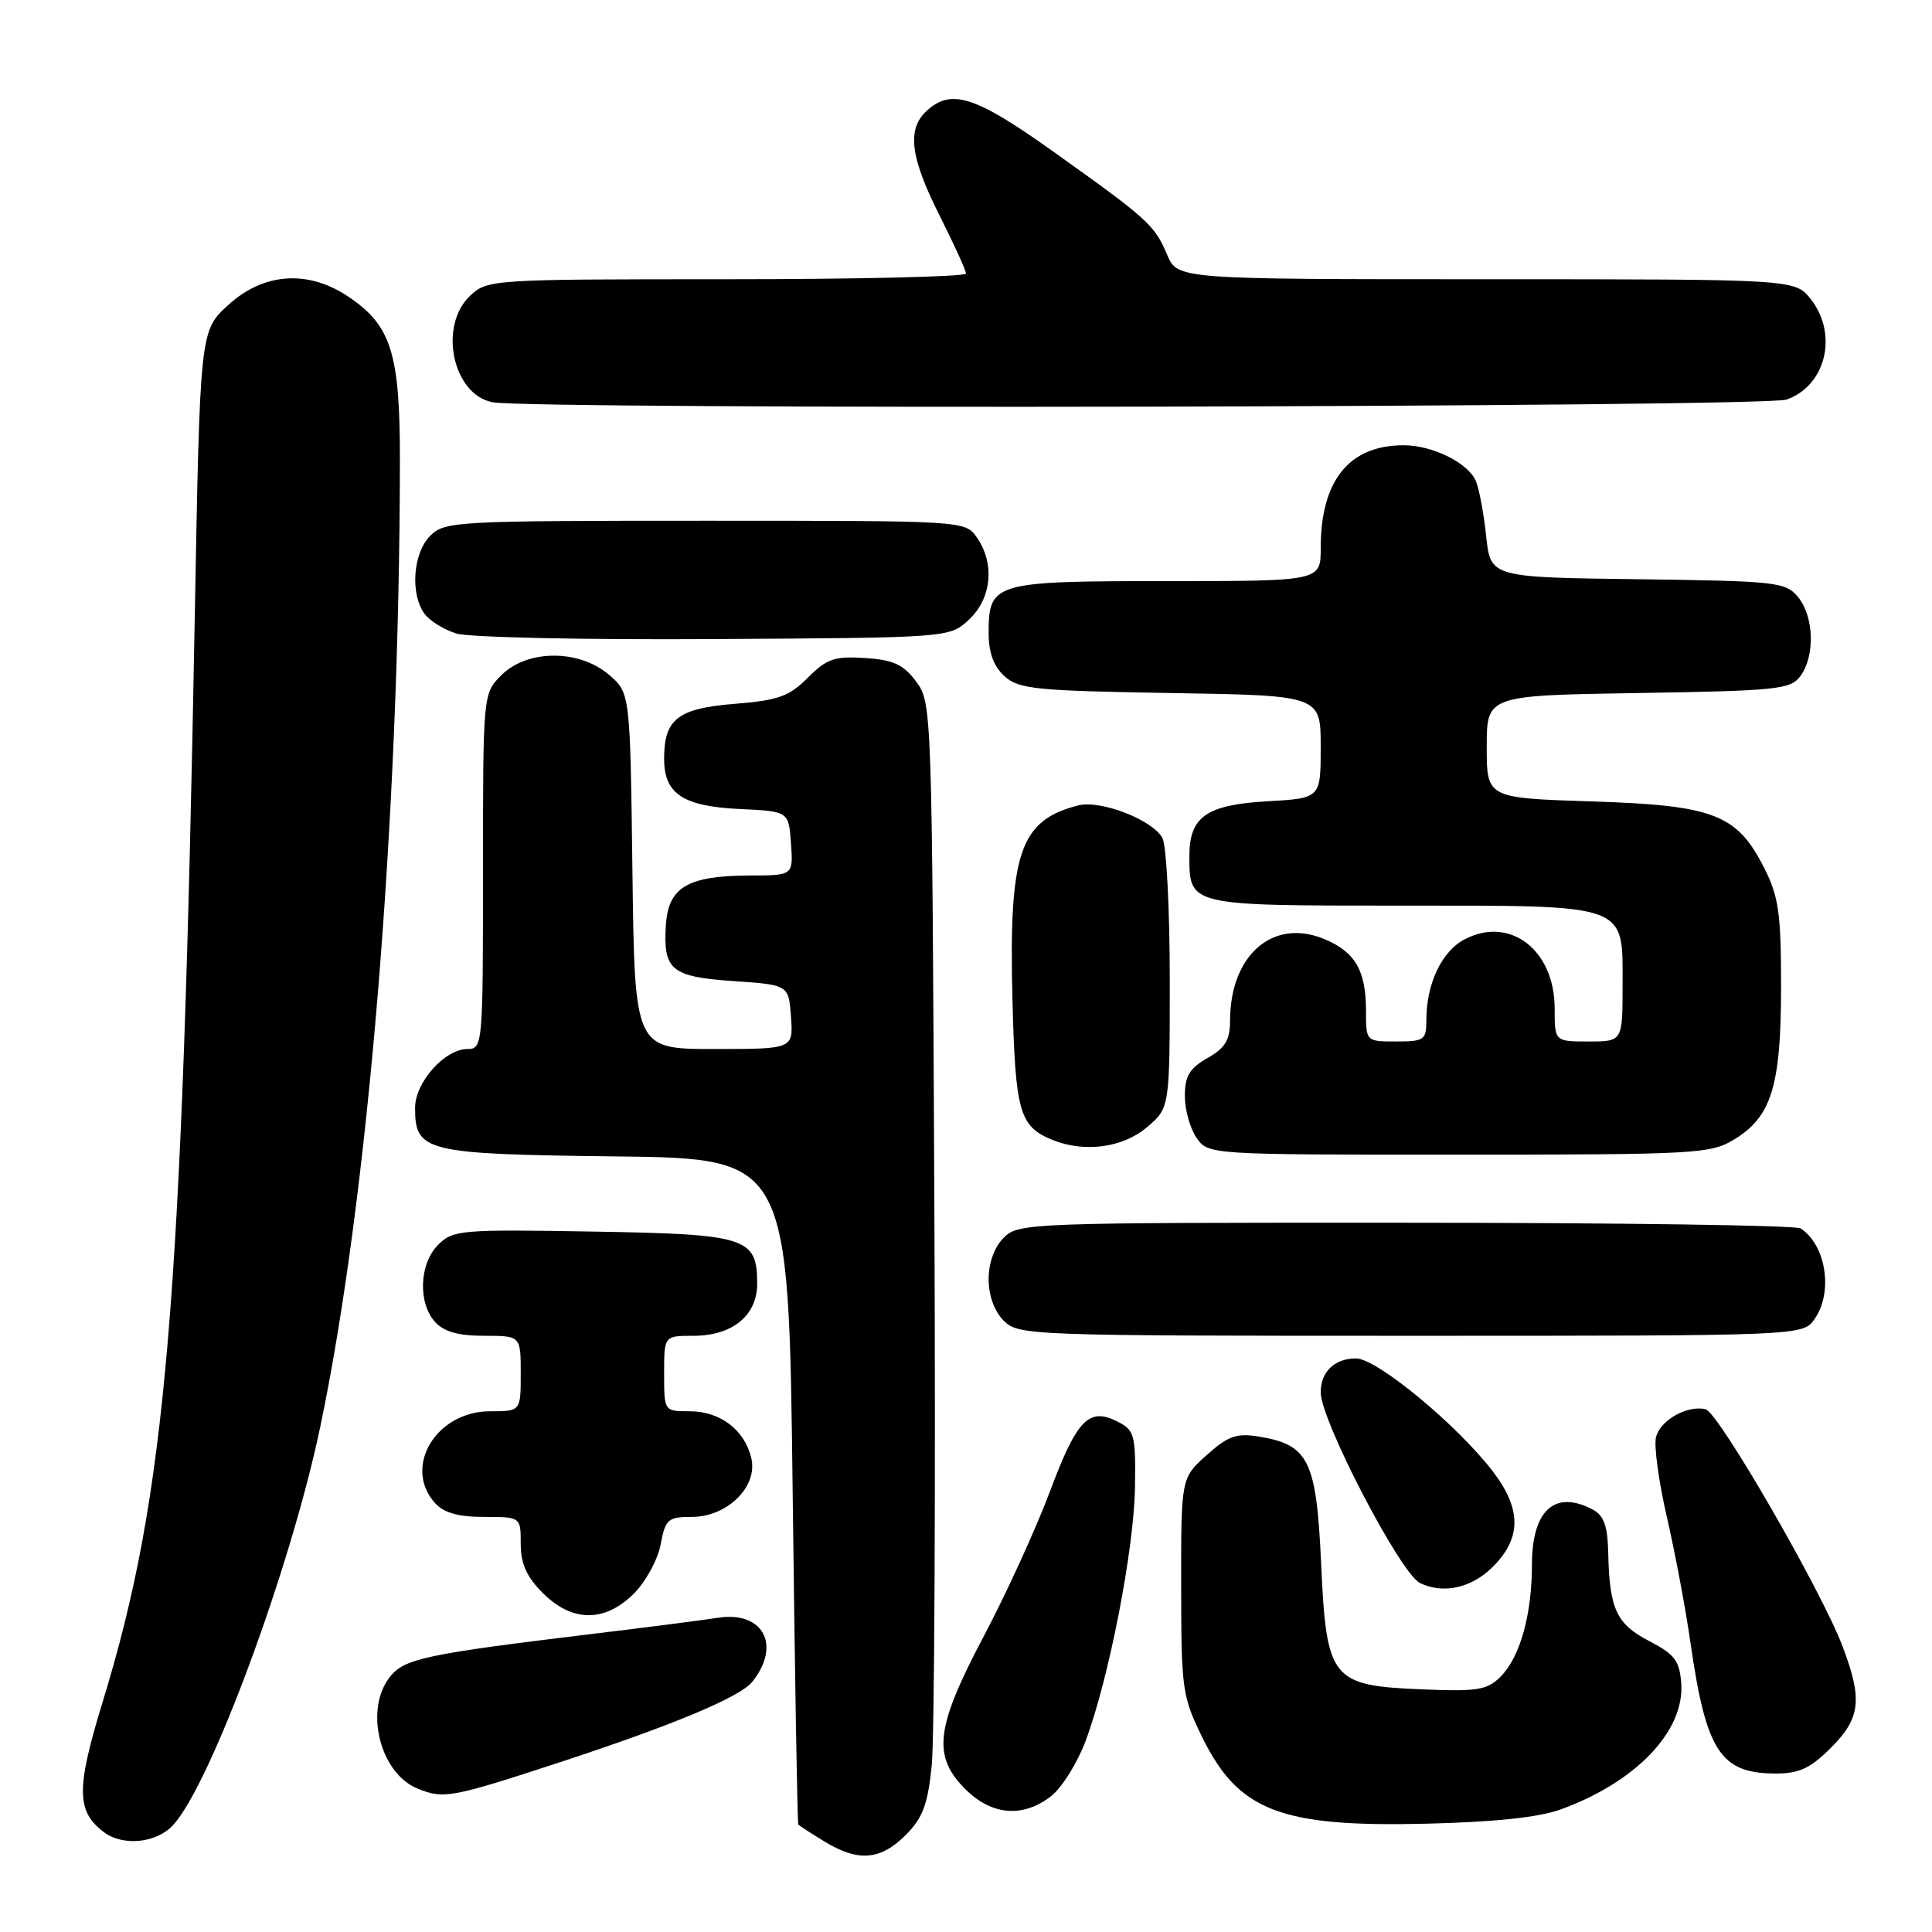 <?xml version="1.0" encoding="UTF-8" standalone="no"?>
<!DOCTYPE svg PUBLIC "-//W3C//DTD SVG 1.1//EN" "http://www.w3.org/Graphics/SVG/1.1/DTD/svg11.dtd" >
<svg xmlns="http://www.w3.org/2000/svg" xmlns:xlink="http://www.w3.org/1999/xlink" version="1.1" viewBox="0 0 256 256">
 <g >
 <path fill="currentColor"
d=" M 119.98 243.18 C 122.27 240.88 122.93 239.15 123.46 233.93 C 123.82 230.39 123.98 197.27 123.81 160.32 C 123.50 93.88 123.48 93.11 121.40 90.32 C 119.70 88.04 118.40 87.44 114.63 87.19 C 110.59 86.93 109.56 87.28 107.04 89.80 C 104.57 92.28 103.12 92.80 97.37 93.26 C 89.81 93.87 88.00 95.27 88.00 100.54 C 88.00 105.19 90.49 106.84 98.02 107.20 C 104.50 107.50 104.50 107.50 104.81 111.75 C 105.11 116.00 105.11 116.00 99.31 116.01 C 91.14 116.04 88.57 117.55 88.24 122.52 C 87.84 128.54 88.91 129.43 97.21 130.00 C 104.50 130.50 104.50 130.50 104.81 134.75 C 105.11 139.00 105.11 139.00 94.61 139.00 C 84.10 139.00 84.10 139.00 83.80 115.41 C 83.50 91.82 83.50 91.82 80.69 89.41 C 76.75 86.02 69.87 86.04 66.45 89.45 C 64.00 91.91 64.00 91.91 64.00 115.45 C 64.00 138.51 63.96 139.00 61.95 139.00 C 58.93 139.00 55.00 143.41 55.00 146.80 C 55.00 152.62 56.29 152.93 81.56 153.23 C 104.50 153.50 104.50 153.50 105.03 197.50 C 105.32 221.70 105.65 241.62 105.78 241.76 C 105.90 241.91 107.46 242.92 109.25 244.01 C 113.71 246.73 116.65 246.50 119.98 243.18 Z  M 22.91 241.86 C 27.87 236.54 38.48 207.88 42.41 189.18 C 48.79 158.81 52.94 108.53 52.99 61.00 C 53.00 46.76 51.84 43.10 46.10 39.27 C 40.78 35.72 34.90 36.14 30.24 40.42 C 26.50 43.84 26.50 43.84 25.81 81.67 C 24.13 173.30 22.04 198.00 13.59 225.55 C 10.08 237.02 10.11 239.99 13.74 242.75 C 16.26 244.67 20.70 244.24 22.91 241.86 Z  M 206.80 239.76 C 216.80 236.13 223.27 229.34 222.77 223.00 C 222.54 220.05 221.88 219.18 218.53 217.45 C 214.19 215.21 213.26 213.19 213.10 205.79 C 213.02 202.21 212.53 200.82 211.07 200.04 C 206.04 197.35 203.00 200.09 202.99 207.32 C 202.99 213.96 201.41 219.59 198.84 222.16 C 197.05 223.95 195.79 224.15 188.43 223.85 C 176.36 223.35 175.76 222.60 175.05 207.05 C 174.43 193.51 173.40 191.43 166.83 190.36 C 163.84 189.87 162.74 190.26 159.89 192.81 C 156.50 195.84 156.50 195.84 156.51 210.17 C 156.52 223.79 156.65 224.78 159.28 230.15 C 164.09 239.97 169.65 242.12 189.00 241.65 C 198.01 241.43 203.93 240.81 206.80 239.76 Z  M 139.30 237.98 C 140.72 236.86 142.76 233.58 143.85 230.68 C 146.94 222.42 150.27 205.30 150.39 197.08 C 150.49 190.10 150.34 189.51 148.06 188.36 C 144.27 186.44 142.69 188.09 139.10 197.68 C 137.28 202.53 133.37 211.10 130.40 216.72 C 123.96 228.90 123.50 232.66 127.92 237.08 C 131.42 240.57 135.58 240.90 139.30 237.98 Z  M 74.00 233.57 C 89.07 228.63 98.04 224.89 99.67 222.86 C 103.58 217.98 101.11 213.41 95.08 214.37 C 93.11 214.68 85.65 215.64 78.50 216.50 C 56.67 219.14 53.66 219.76 51.75 222.09 C 48.21 226.40 50.28 234.96 55.36 237.01 C 58.80 238.40 59.82 238.21 74.00 233.57 Z  M 242.60 231.60 C 246.54 227.66 246.82 225.18 244.14 218.13 C 241.31 210.68 227.70 187.13 226.00 186.73 C 223.57 186.16 219.99 188.18 219.43 190.43 C 219.14 191.58 219.79 196.34 220.87 201.01 C 221.94 205.68 223.34 213.10 223.97 217.50 C 226.06 232.09 227.95 235.00 235.32 235.00 C 238.40 235.00 239.90 234.30 242.60 231.60 Z  M 84.00 211.15 C 85.57 209.58 87.16 206.66 87.54 204.65 C 88.17 201.29 88.50 201.00 91.66 201.00 C 96.38 201.00 100.45 196.98 99.55 193.20 C 98.67 189.47 95.42 187.00 91.39 187.00 C 88.00 187.00 88.00 187.00 88.00 182.00 C 88.00 177.00 88.00 177.00 91.89 177.00 C 97.04 177.00 100.33 174.31 100.33 170.11 C 100.33 163.96 99.00 163.53 78.53 163.19 C 61.05 162.89 60.02 162.98 58.06 164.94 C 55.56 167.44 55.35 172.62 57.65 175.17 C 58.82 176.46 60.73 177.00 64.15 177.00 C 69.00 177.00 69.00 177.00 69.00 182.00 C 69.00 187.00 69.00 187.00 64.95 187.00 C 57.78 187.00 53.34 194.40 57.65 199.17 C 58.82 200.46 60.73 201.00 64.15 201.00 C 69.00 201.00 69.00 201.00 69.00 204.58 C 69.00 207.20 69.78 208.94 71.92 211.08 C 75.82 214.98 80.15 215.00 84.00 211.15 Z  M 197.73 207.69 C 201.61 203.86 201.65 200.01 197.84 195.01 C 193.13 188.84 182.44 180.00 179.69 180.00 C 176.83 180.00 175.00 181.76 175.00 184.50 C 175.00 188.20 185.56 208.49 188.14 209.75 C 191.19 211.25 194.93 210.44 197.73 207.69 Z  M 240.44 174.78 C 242.93 171.22 241.98 165.02 238.60 162.77 C 238.00 162.36 214.44 162.02 186.25 162.02 C 136.32 162.00 134.95 162.05 133.00 164.00 C 131.76 165.24 131.00 167.33 131.00 169.50 C 131.00 171.67 131.76 173.76 133.00 175.00 C 134.95 176.95 136.33 177.00 186.94 177.00 C 238.89 177.00 238.89 177.00 240.44 174.78 Z  M 229.81 150.97 C 234.74 147.97 236.00 143.86 236.00 130.74 C 236.00 120.99 235.69 118.81 233.75 114.98 C 230.15 107.88 227.09 106.70 210.84 106.19 C 197.00 105.74 197.00 105.74 197.00 98.95 C 197.00 92.15 197.00 92.15 217.08 91.83 C 235.60 91.53 237.27 91.35 238.58 89.56 C 240.53 86.89 240.36 81.66 238.25 79.11 C 236.59 77.12 235.46 76.99 217.00 76.75 C 197.50 76.50 197.50 76.50 196.92 71.00 C 196.60 67.97 195.98 64.70 195.55 63.71 C 194.49 61.31 189.80 59.00 186.00 59.00 C 178.75 59.00 175.00 63.66 175.00 72.65 C 175.00 77.00 175.00 77.00 154.57 77.00 C 131.61 77.00 131.00 77.18 131.00 83.92 C 131.00 86.48 131.67 88.30 133.10 89.60 C 134.99 91.31 137.21 91.53 155.10 91.83 C 175.00 92.15 175.00 92.15 175.00 98.96 C 175.00 105.77 175.00 105.77 168.00 106.17 C 159.88 106.63 157.60 108.21 157.60 113.39 C 157.60 120.03 157.46 120.00 185.40 120.00 C 216.05 120.00 215.00 119.62 215.00 130.56 C 215.00 138.00 215.00 138.00 210.50 138.00 C 206.00 138.00 206.00 138.00 206.00 133.63 C 206.00 125.89 200.10 121.34 194.10 124.45 C 191.05 126.02 189.00 130.33 189.00 135.15 C 189.00 137.81 188.73 138.00 185.00 138.00 C 181.00 138.00 181.00 138.00 181.00 133.93 C 181.00 128.60 179.57 126.14 175.50 124.44 C 168.71 121.60 163.01 126.51 162.99 135.22 C 162.99 137.81 162.36 138.86 159.99 140.20 C 157.61 141.56 157.00 142.59 157.00 145.23 C 157.00 147.06 157.70 149.56 158.56 150.78 C 160.11 153.00 160.14 153.00 193.31 153.00 C 224.84 152.99 226.67 152.89 229.81 150.97 Z  M 151.92 149.41 C 155.00 146.82 155.00 146.82 155.00 129.85 C 155.00 120.51 154.56 112.05 154.03 111.05 C 152.74 108.64 145.86 105.97 142.88 106.72 C 135.10 108.70 133.65 113.01 134.16 132.60 C 134.54 147.37 135.08 149.27 139.47 151.05 C 143.67 152.75 148.74 152.09 151.92 149.41 Z  M 128.42 82.08 C 131.41 79.27 131.84 74.65 129.44 71.22 C 127.89 69.00 127.89 69.00 93.44 69.00 C 60.33 69.00 58.92 69.08 57.00 71.00 C 54.72 73.28 54.33 78.70 56.25 81.33 C 56.94 82.27 58.85 83.45 60.50 83.95 C 62.15 84.46 77.53 84.79 94.67 84.68 C 125.84 84.50 125.84 84.50 128.42 82.08 Z  M 236.71 52.95 C 241.95 51.12 243.60 44.30 239.93 39.63 C 237.85 37.00 237.85 37.00 196.94 37.00 C 156.03 37.00 156.03 37.00 154.65 33.75 C 152.98 29.81 152.14 29.05 139.56 20.08 C 129.24 12.73 126.08 11.71 122.83 14.65 C 120.14 17.09 120.58 20.78 124.50 28.56 C 126.42 32.38 128.00 35.84 128.00 36.25 C 128.00 36.66 113.74 37.00 96.31 37.00 C 65.16 37.00 64.59 37.04 62.31 39.17 C 58.06 43.17 59.96 52.27 65.26 53.30 C 70.46 54.30 233.79 53.97 236.71 52.95 Z "/>
</g>
</svg>